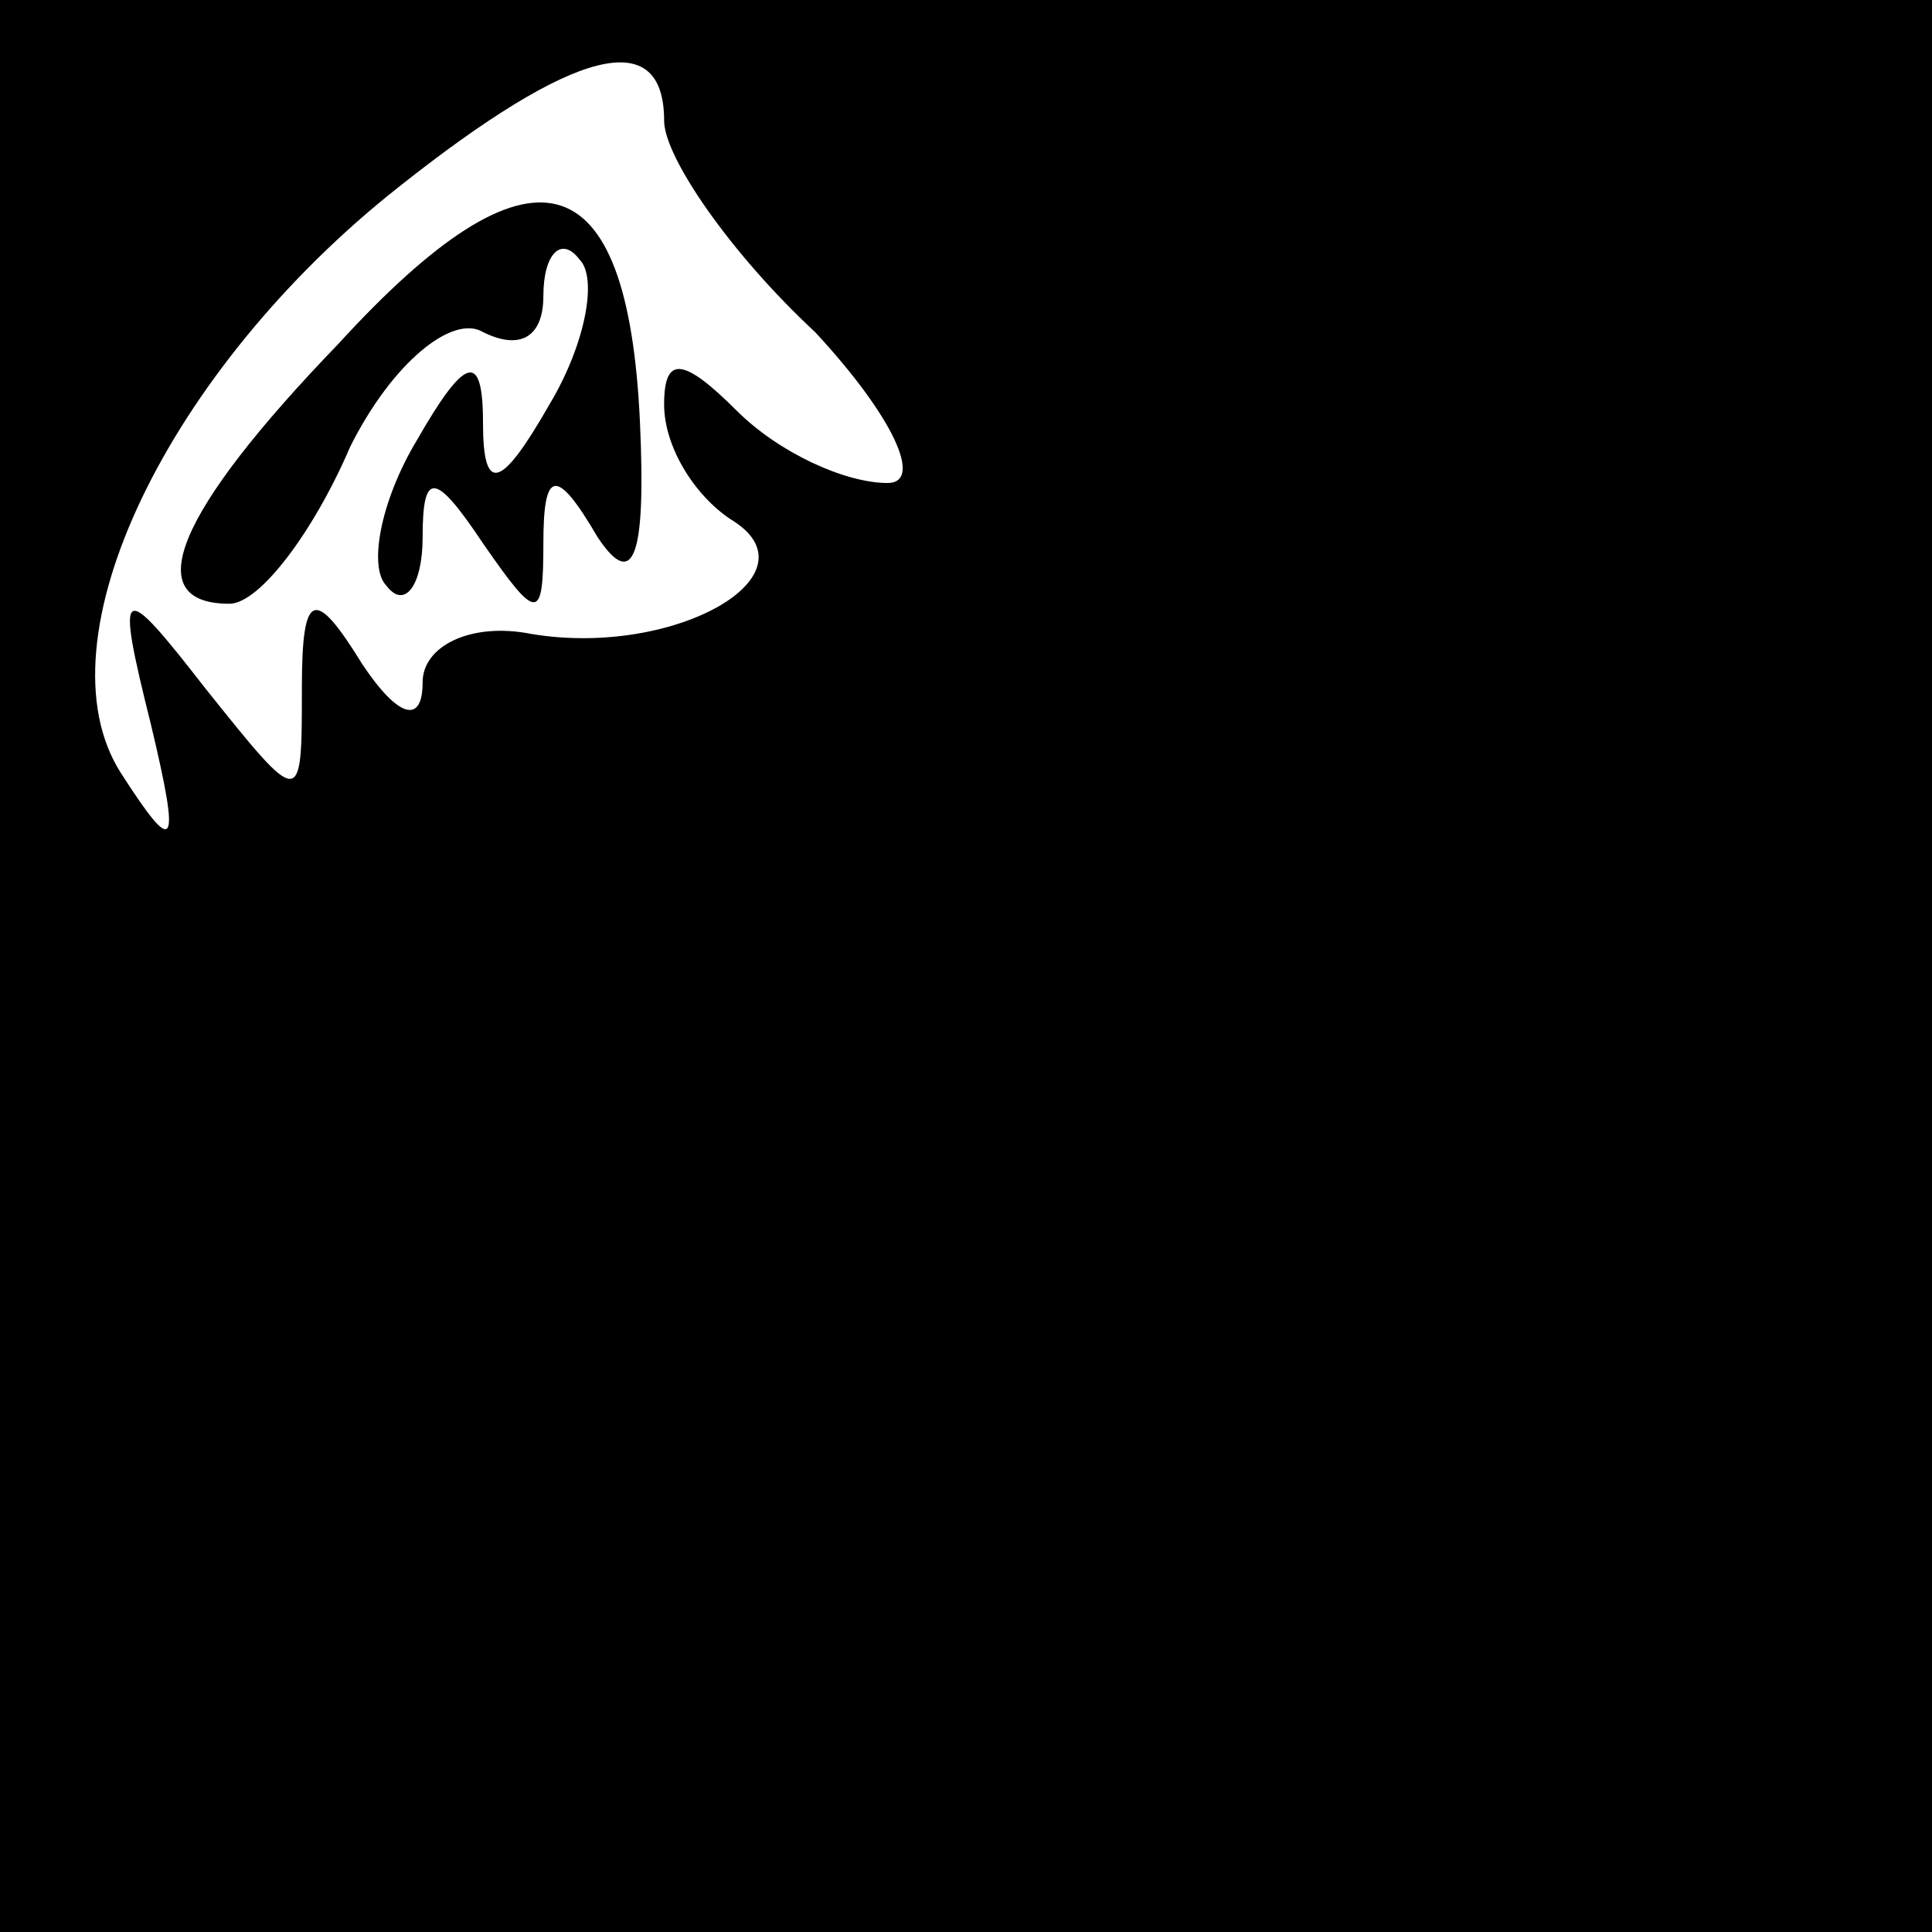 <?xml version="1.0" standalone="no"?>
<!DOCTYPE svg PUBLIC "-//W3C//DTD SVG 20010904//EN"
 "http://www.w3.org/TR/2001/REC-SVG-20010904/DTD/svg10.dtd">
<svg version="1.0" xmlns="http://www.w3.org/2000/svg"
 width="32pt" height="32pt" viewBox="0 0 32 32"
 preserveAspectRatio="xMidYMid meet">
<rect x="0" y="0" width="32" height="32" fill="#808080" stroke="none"/>
<g transform="translate(0,32) scale(0.1,-0.1)"
fill="#000000" stroke="none">
<path fill="#000000" stroke="none" d="M0 160 l0 -160 160 0 160 0 0 160 0
160 -160 0 -160 0 0 -160z"/>
<path fill="#ffffff" stroke="none" d="M110 300 c0 -6 11 -22 25 -35 13 -14
18 -25 12 -25 -7 0 -18 5 -25 12 -9 9 -12 9 -12 1 0 -7 5 -15 11 -19 15 -9 -9
-23 -33 -19 -10 2 -18 -2 -18 -8 0 -7 -4 -6 -10 3 -8 13 -10 12 -10 -4 0 -20
0 -20 -16 0 -14 18 -15 18 -9 -6 5 -21 4 -22 -5 -8 -14 22 8 67 46 97 29 23
44 27 44 11z"/>
<path fill="#000000" stroke="none" d="M56 263 c-27 -28 -33 -43 -18 -43 5 0
14 12 20 26 7 14 17 22 22 19 6 -3 10 -1 10 6 0 7 3 10 6 6 3 -3 1 -14 -5 -24
-8 -14 -11 -15 -11 -3 0 12 -3 11 -11 -3 -6 -10 -8 -21 -5 -24 3 -4 6 0 6 8 0
11 2 11 10 -1 9 -13 10 -13 10 0 0 12 2 13 9 1 6 -9 8 -3 7 19 -2 44 -18 48
-50 13z"/>
</g>
</svg>
